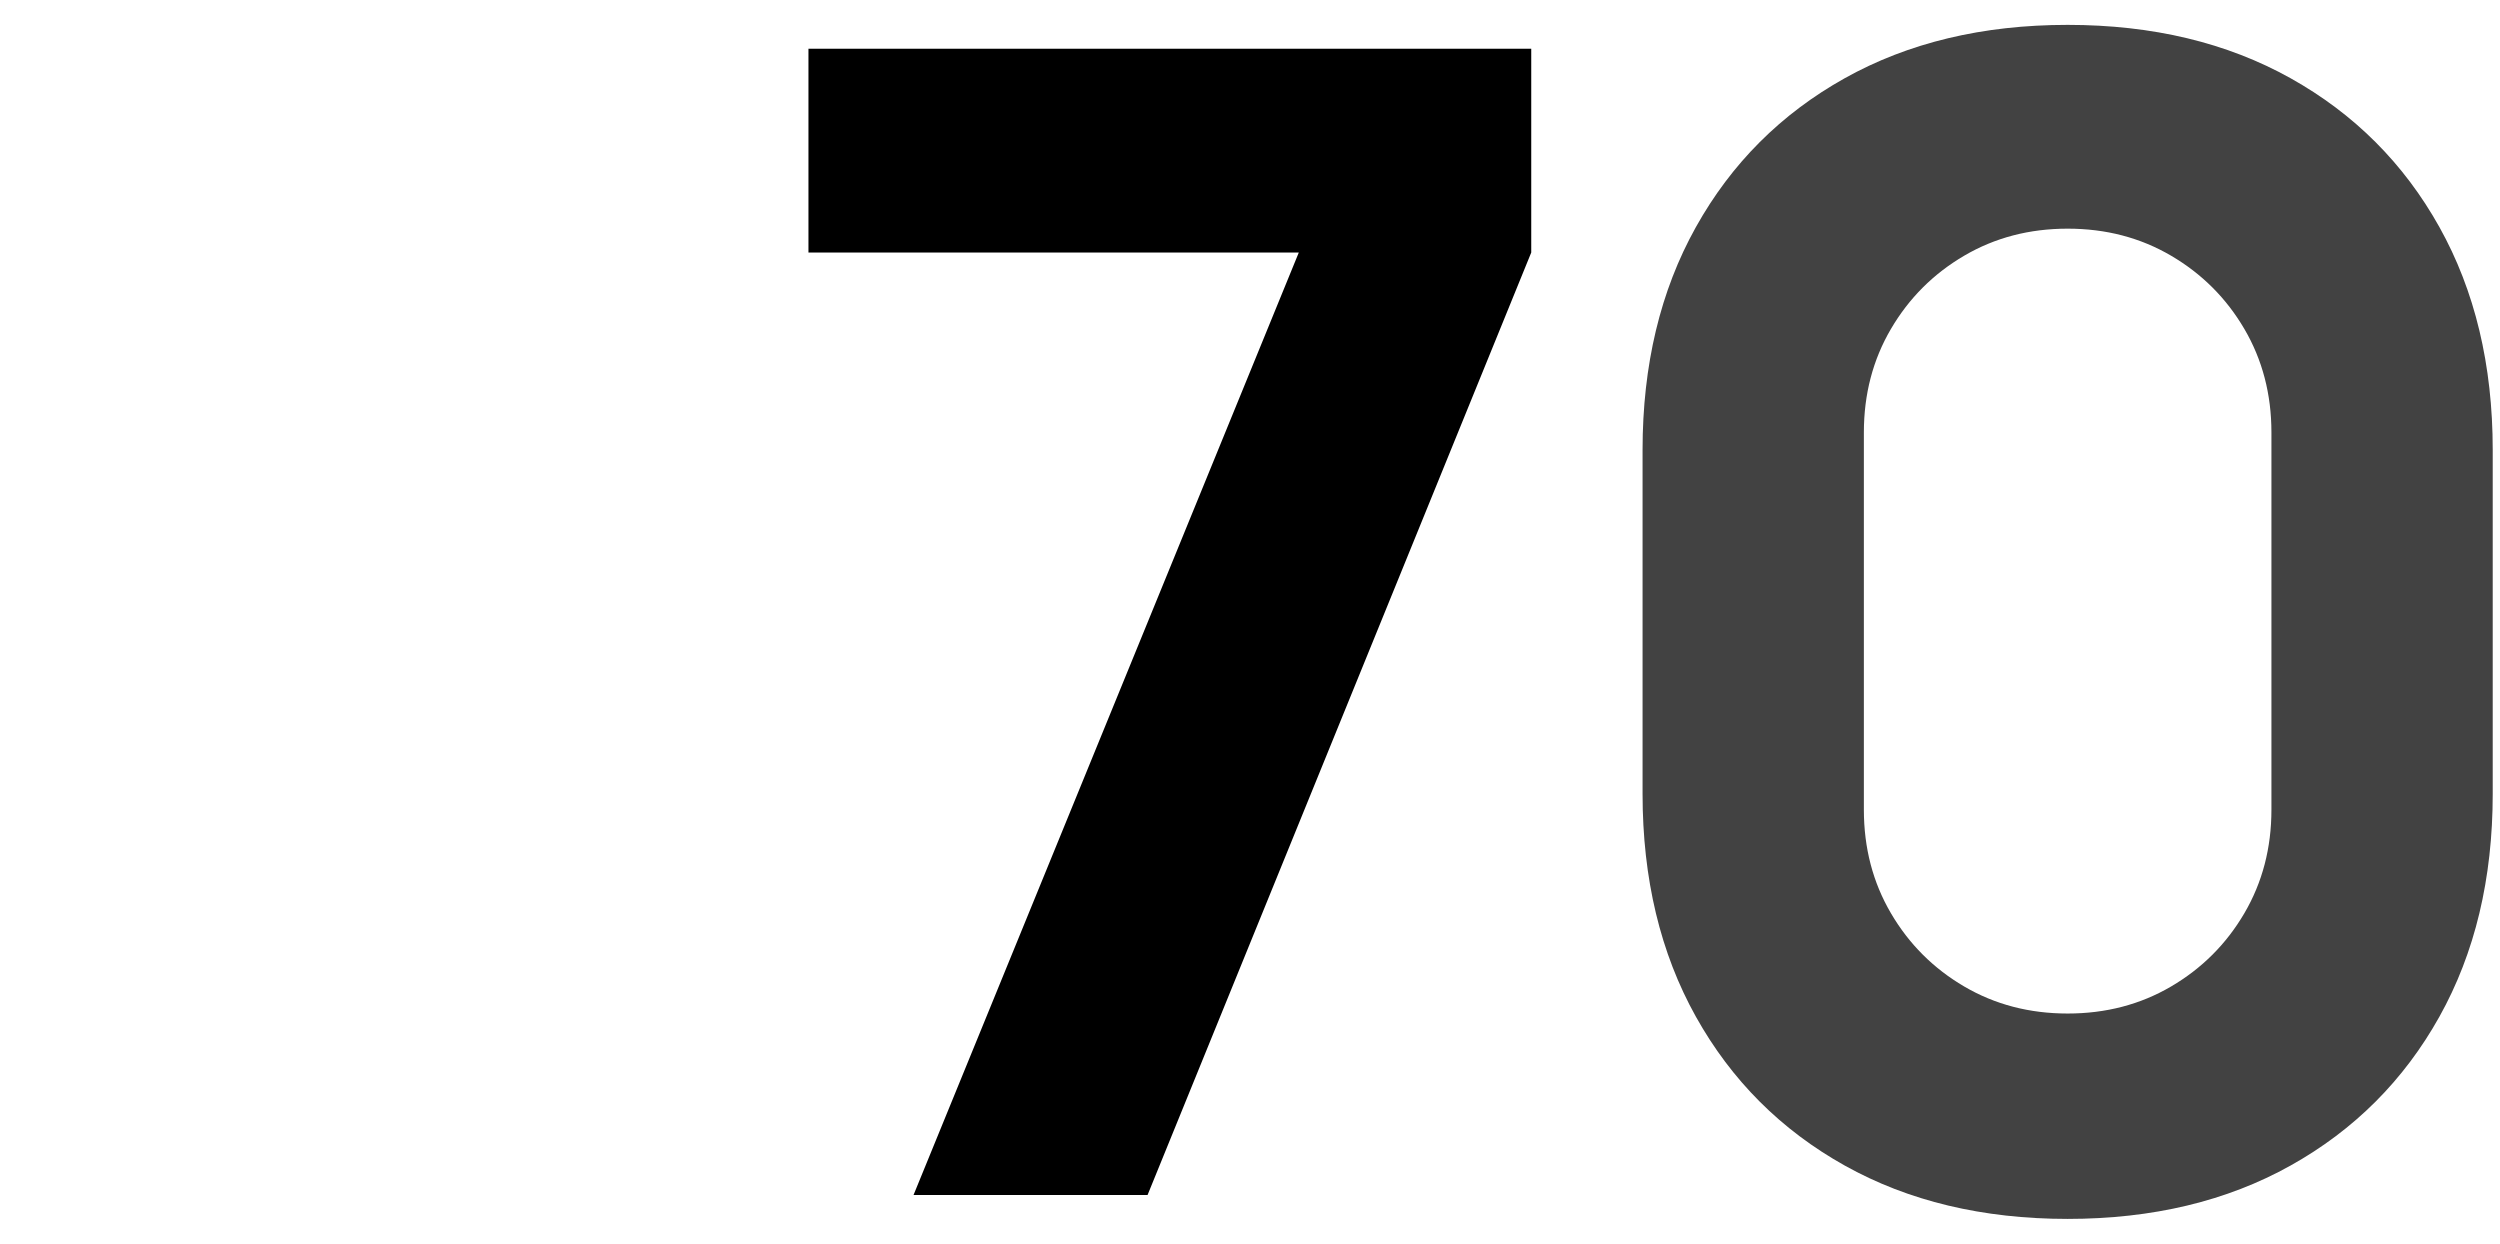 <svg width="201" height="100" viewBox="0 0 201 100" fill="none" xmlns="http://www.w3.org/2000/svg">
  <path d="M73.448 96.078L104.424 20.302H65V3.918H123.112V20.302L92.264 96.078H73.448Z" fill="black" />
  <path
    d="M166.239 98C159.412 98 153.439 96.571 148.319 93.712C143.199 90.853 139.209 86.864 136.351 81.744C133.492 76.624 132.062 70.651 132.062 63.824V36.176C132.062 29.349 133.492 23.376 136.351 18.256C139.209 13.136 143.199 9.147 148.319 6.288C153.439 3.429 159.412 2 166.239 2C173.065 2 179.039 3.429 184.159 6.288C189.279 9.147 193.268 13.136 196.127 18.256C198.985 23.376 200.415 29.349 200.415 36.176V63.824C200.415 70.651 198.985 76.624 196.127 81.744C193.268 86.864 189.279 90.853 184.159 93.712C179.039 96.571 173.065 98 166.239 98ZM166.239 81.488C169.311 81.488 172.084 80.763 174.559 79.312C177.033 77.861 178.996 75.899 180.447 73.424C181.897 70.949 182.623 68.176 182.623 65.104V34.768C182.623 31.696 181.897 28.923 180.447 26.448C178.996 23.973 177.033 22.011 174.559 20.56C172.084 19.109 169.311 18.384 166.239 18.384C163.167 18.384 160.393 19.109 157.919 20.56C155.444 22.011 153.481 23.973 152.031 26.448C150.58 28.923 149.855 31.696 149.855 34.768V65.104C149.855 68.176 150.58 70.949 152.031 73.424C153.481 75.899 155.444 77.861 157.919 79.312C160.393 80.763 163.167 81.488 166.239 81.488Z"
    fill="#424242" />
</svg>